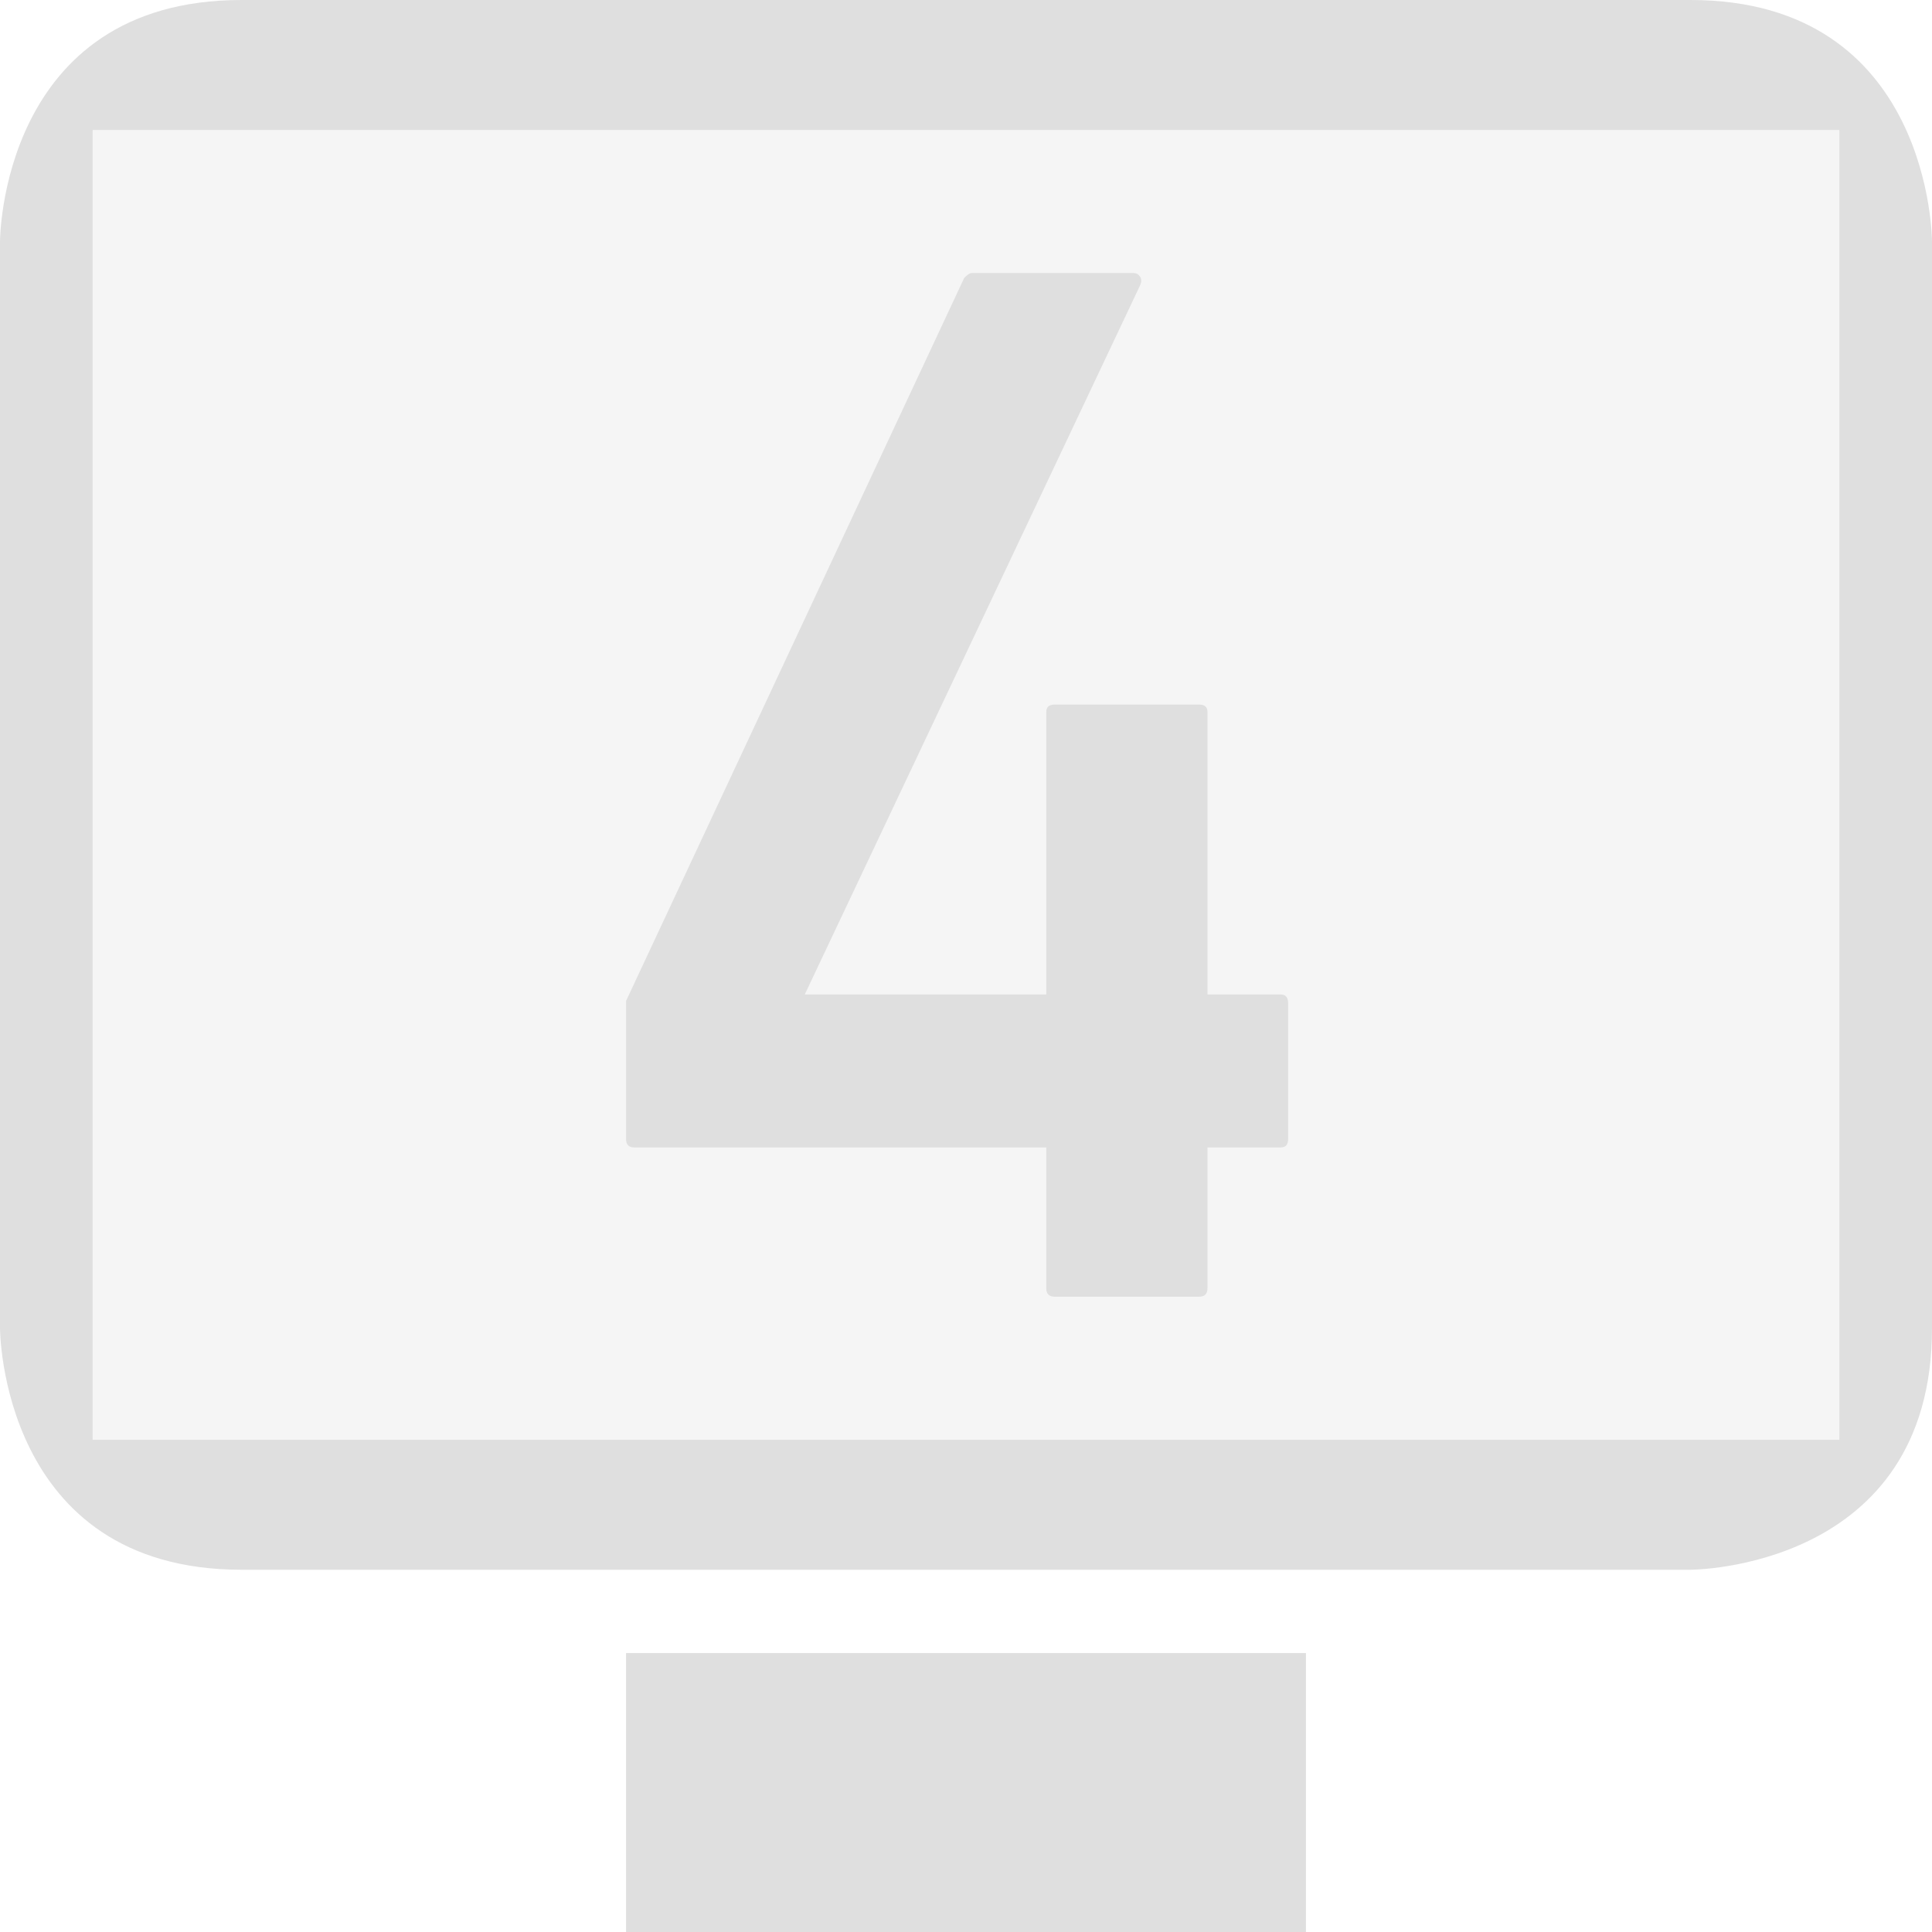 
<svg xmlns="http://www.w3.org/2000/svg" xmlns:xlink="http://www.w3.org/1999/xlink" width="22px" height="22px" viewBox="0 0 22 22" version="1.1">
<defs>
<filter id="alpha" filterUnits="objectBoundingBox" x="0%" y="0%" width="100%" height="100%">
  <feColorMatrix type="matrix" in="SourceGraphic" values="0 0 0 0 1 0 0 0 0 1 0 0 0 0 1 0 0 0 1 0"/>
</filter>
<mask id="mask0">
  <g filter="url(#alpha)">
<rect x="0" y="0" width="22" height="22" style="fill:rgb(0%,0%,0%);fill-opacity:0.3;stroke:none;"/>
  </g>
</mask>
<clipPath id="clip1">
  <rect x="0" y="0" width="22" height="22"/>
</clipPath>
<g id="surface5" clip-path="url(#clip1)">
<path style=" stroke:none;fill-rule:evenodd;fill:rgb(87.451%,87.451%,87.451%);fill-opacity:1;" d="M 0.75 1.27 L 0.805 16.621 L 21.223 16.605 L 21.043 1.398 Z M 0.75 1.27 "/>
</g>
</defs>
<g id="surface1">
<use xlink:href="#surface5" mask="url(#mask0)"/>
<path style=" stroke:none;fill-rule:evenodd;fill:rgb(87.451%,87.451%,87.451%);fill-opacity:1;" d="M 7.129 18.824 L 14.871 18.824 L 14.871 22 L 7.129 22 Z M 2.75 0 C 0 0 0 2.75 0 2.75 L 0 15.125 C 0 15.125 0 17.875 2.75 17.875 L 19.25 17.875 C 19.25 17.875 22 17.875 22 15.125 L 22 2.75 C 22 2.75 22 0 19.25 0 Z M 1.055 1.48 L 1.055 16.395 L 20.945 16.395 L 20.945 1.48 Z M 7.223 13.066 C 7.16 13.066 7.129 13.035 7.129 12.969 L 7.129 11.398 L 10.98 3.164 C 10.992 3.152 11.004 3.141 11.02 3.129 C 11.035 3.117 11.051 3.109 11.066 3.109 L 12.906 3.109 C 12.938 3.109 12.961 3.121 12.98 3.148 C 13 3.176 13 3.207 12.984 3.246 L 9.164 11.324 L 11.914 11.324 L 11.914 8.109 C 11.914 8.051 11.945 8.023 12.012 8.023 L 13.652 8.023 C 13.719 8.023 13.75 8.051 13.75 8.109 L 13.75 11.324 L 14.582 11.324 C 14.641 11.324 14.668 11.359 14.668 11.422 L 14.668 12.969 C 14.668 13.035 14.641 13.066 14.582 13.066 L 13.75 13.066 L 13.75 14.668 C 13.75 14.734 13.719 14.766 13.652 14.766 L 12.012 14.766 C 11.945 14.766 11.914 14.734 11.914 14.668 L 11.914 13.066 Z M 7.223 13.066 "/>
</g>
</svg>
